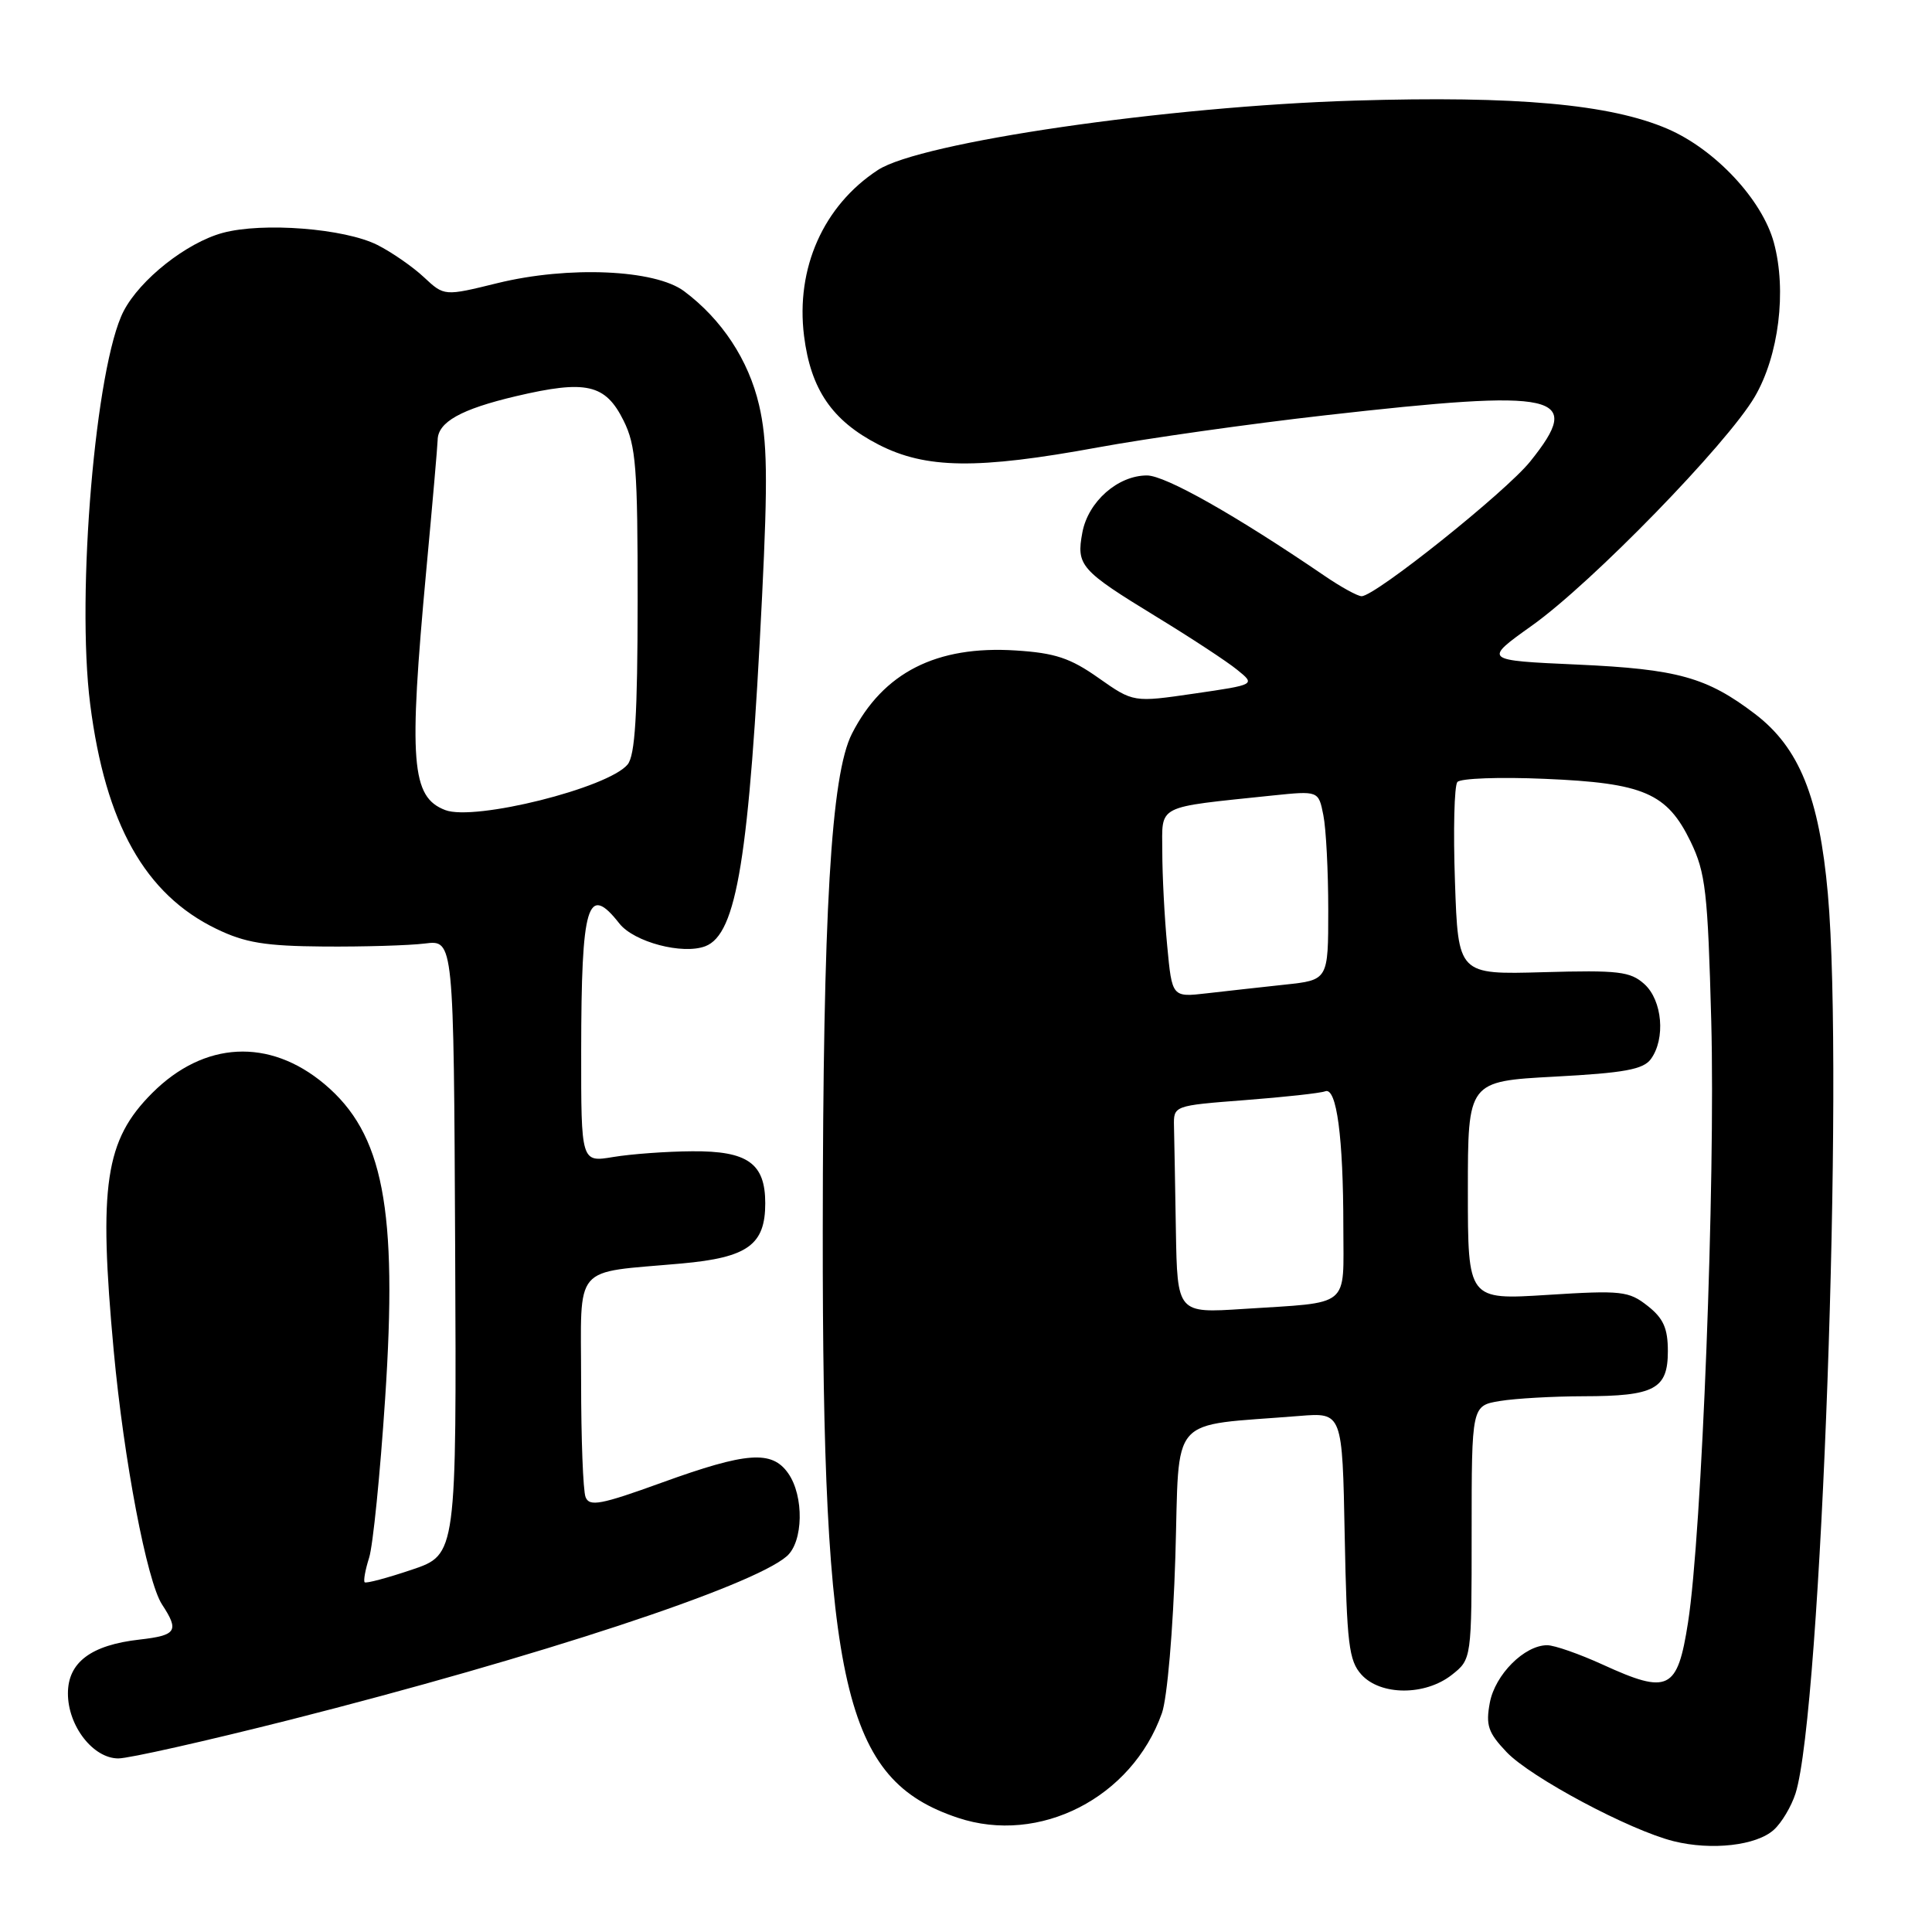<?xml version="1.0" encoding="UTF-8" standalone="no"?>
<!DOCTYPE svg PUBLIC "-//W3C//DTD SVG 1.1//EN" "http://www.w3.org/Graphics/SVG/1.1/DTD/svg11.dtd" >
<svg xmlns="http://www.w3.org/2000/svg" xmlns:xlink="http://www.w3.org/1999/xlink" version="1.1" viewBox="0 0 256 256">
 <g >
 <path fill="currentColor"
d=" M 235.04 242.46 C 236.08 241.53 237.37 239.35 237.92 237.63 C 241.33 226.85 244.36 142.65 242.20 118.43 C 241.06 105.63 238.41 99.08 232.57 94.62 C 226.17 89.74 222.30 88.66 209.01 88.06 C 196.53 87.50 196.53 87.50 203.01 82.88 C 210.93 77.24 228.84 58.84 232.51 52.58 C 235.70 47.14 236.77 38.52 235.05 32.16 C 233.51 26.47 227.27 19.79 220.95 17.07 C 213.35 13.80 200.91 12.68 179.50 13.33 C 154.67 14.08 121.93 18.85 116.32 22.53 C 109.11 27.25 105.42 35.54 106.54 44.51 C 107.43 51.61 110.26 55.74 116.39 58.90 C 122.67 62.13 129.48 62.22 145.50 59.28 C 152.10 58.07 165.60 56.16 175.50 55.04 C 206.73 51.50 209.93 52.22 202.76 61.15 C 199.52 65.18 182.23 79.00 180.42 79.00 C 179.89 79.00 177.67 77.78 175.48 76.28 C 163.70 68.25 154.41 63.00 151.98 63.00 C 148.12 63.00 144.19 66.46 143.42 70.55 C 142.60 74.94 143.13 75.55 153.24 81.73 C 157.78 84.50 162.60 87.66 163.93 88.75 C 166.37 90.72 166.37 90.72 158.27 91.90 C 150.18 93.08 150.18 93.08 145.57 89.84 C 141.82 87.19 139.79 86.52 134.58 86.19 C 124.09 85.52 117.02 89.11 112.89 97.21 C 110.11 102.66 109.05 120.78 109.02 163.14 C 108.98 223.56 111.80 235.81 126.90 240.86 C 137.73 244.49 149.99 238.21 153.96 227.00 C 154.66 225.03 155.44 216.00 155.74 206.31 C 156.33 187.07 154.59 189.05 172.18 187.62 C 177.87 187.16 177.87 187.16 178.18 203.48 C 178.46 217.85 178.73 220.05 180.40 221.90 C 182.94 224.69 188.83 224.71 192.37 221.93 C 195.00 219.85 195.00 219.85 195.00 203.06 C 195.00 186.26 195.00 186.26 198.75 185.64 C 200.81 185.30 205.79 185.02 209.82 185.01 C 219.25 185.00 221.00 184.06 221.00 179.04 C 221.00 176.00 220.41 174.68 218.31 173.03 C 215.82 171.07 214.86 170.96 205.06 171.58 C 194.50 172.25 194.50 172.25 194.50 157.77 C 194.50 143.28 194.50 143.28 206.00 142.66 C 215.22 142.17 217.74 141.71 218.75 140.33 C 220.71 137.64 220.28 132.56 217.89 130.40 C 216.03 128.72 214.46 128.54 204.50 128.82 C 193.21 129.14 193.21 129.14 192.79 116.82 C 192.55 110.04 192.70 104.10 193.11 103.62 C 193.52 103.13 198.73 102.94 204.68 103.20 C 217.81 103.75 220.89 105.08 224.02 111.53 C 226.00 115.64 226.29 118.15 226.75 135.31 C 227.31 156.51 225.51 203.28 223.67 215.00 C 222.27 223.98 221.09 224.56 212.37 220.57 C 209.28 219.16 205.97 218.00 205.01 218.00 C 202.00 218.00 198.11 221.89 197.41 225.61 C 196.85 228.61 197.18 229.58 199.63 232.16 C 202.81 235.51 215.94 242.52 221.77 243.97 C 226.79 245.22 232.74 244.55 235.04 242.46 Z  M 38.36 227.90 C 71.31 219.54 99.64 210.22 104.25 206.21 C 106.45 204.30 106.56 198.24 104.44 195.22 C 102.28 192.14 98.95 192.38 87.71 196.45 C 79.60 199.39 78.09 199.67 77.59 198.37 C 77.26 197.53 77.00 190.63 77.00 183.04 C 77.00 167.22 75.70 168.74 90.31 167.42 C 99.08 166.63 101.40 164.95 101.40 159.44 C 101.40 154.15 99.07 152.49 91.71 152.55 C 88.30 152.57 83.59 152.92 81.25 153.31 C 77.00 154.02 77.00 154.02 77.01 139.26 C 77.03 119.72 77.85 116.99 82.07 122.37 C 84.01 124.83 90.45 126.53 93.46 125.38 C 97.63 123.78 99.27 113.67 100.98 79.00 C 101.75 63.42 101.67 58.33 100.58 53.67 C 99.19 47.70 95.65 42.32 90.64 38.58 C 86.79 35.71 75.33 35.21 65.94 37.51 C 58.87 39.25 58.87 39.25 56.18 36.74 C 54.71 35.36 51.93 33.43 50.01 32.46 C 45.66 30.27 34.81 29.42 29.50 30.86 C 24.70 32.17 18.56 37.03 16.38 41.23 C 12.66 48.42 10.09 78.70 11.95 93.31 C 13.97 109.16 19.22 118.51 28.67 123.08 C 32.47 124.92 35.12 125.36 42.92 125.42 C 48.19 125.46 54.21 125.28 56.31 125.02 C 60.12 124.54 60.12 124.54 60.31 165.26 C 60.50 205.99 60.50 205.99 54.58 207.99 C 51.32 209.09 48.50 209.84 48.32 209.66 C 48.14 209.47 48.40 208.01 48.91 206.41 C 49.42 204.81 50.37 195.33 51.03 185.35 C 52.71 160.13 50.80 150.21 43.00 143.65 C 35.69 137.51 27.05 137.95 20.17 144.83 C 13.92 151.08 13.04 157.01 15.07 179.00 C 16.41 193.47 19.47 209.55 21.47 212.60 C 23.77 216.11 23.40 216.69 18.51 217.25 C 12.06 217.97 9.00 220.27 9.00 224.39 C 9.00 228.70 12.34 233.00 15.68 233.00 C 17.08 233.00 27.28 230.70 38.36 227.90 Z  M 155.81 163.01 C 155.71 156.95 155.60 150.76 155.56 149.25 C 155.50 146.50 155.50 146.50 164.97 145.77 C 170.18 145.37 174.96 144.85 175.60 144.60 C 177.11 144.02 178.00 150.70 178.00 162.62 C 178.00 173.44 179.14 172.51 164.75 173.44 C 156.00 174.01 156.00 174.01 155.81 163.01 Z  M 154.66 125.32 C 154.30 121.57 154.01 115.96 154.01 112.86 C 154.00 106.53 152.98 107.05 168.60 105.41 C 174.71 104.78 174.71 104.78 175.35 108.01 C 175.71 109.79 176.00 115.44 176.00 120.55 C 176.00 129.86 176.00 129.86 170.25 130.47 C 167.09 130.81 162.43 131.33 159.90 131.62 C 155.30 132.15 155.30 132.15 154.66 125.32 Z  M 59.00 107.34 C 54.49 105.62 54.13 100.99 56.49 75.50 C 57.31 66.70 57.98 58.97 57.99 58.32 C 58.01 55.93 61.07 54.22 68.36 52.50 C 77.68 50.31 80.22 50.88 82.63 55.74 C 84.27 59.04 84.50 61.96 84.49 79.61 C 84.48 94.74 84.15 100.11 83.16 101.30 C 80.59 104.41 62.88 108.83 59.00 107.34 Z "/>
</g>
</svg>